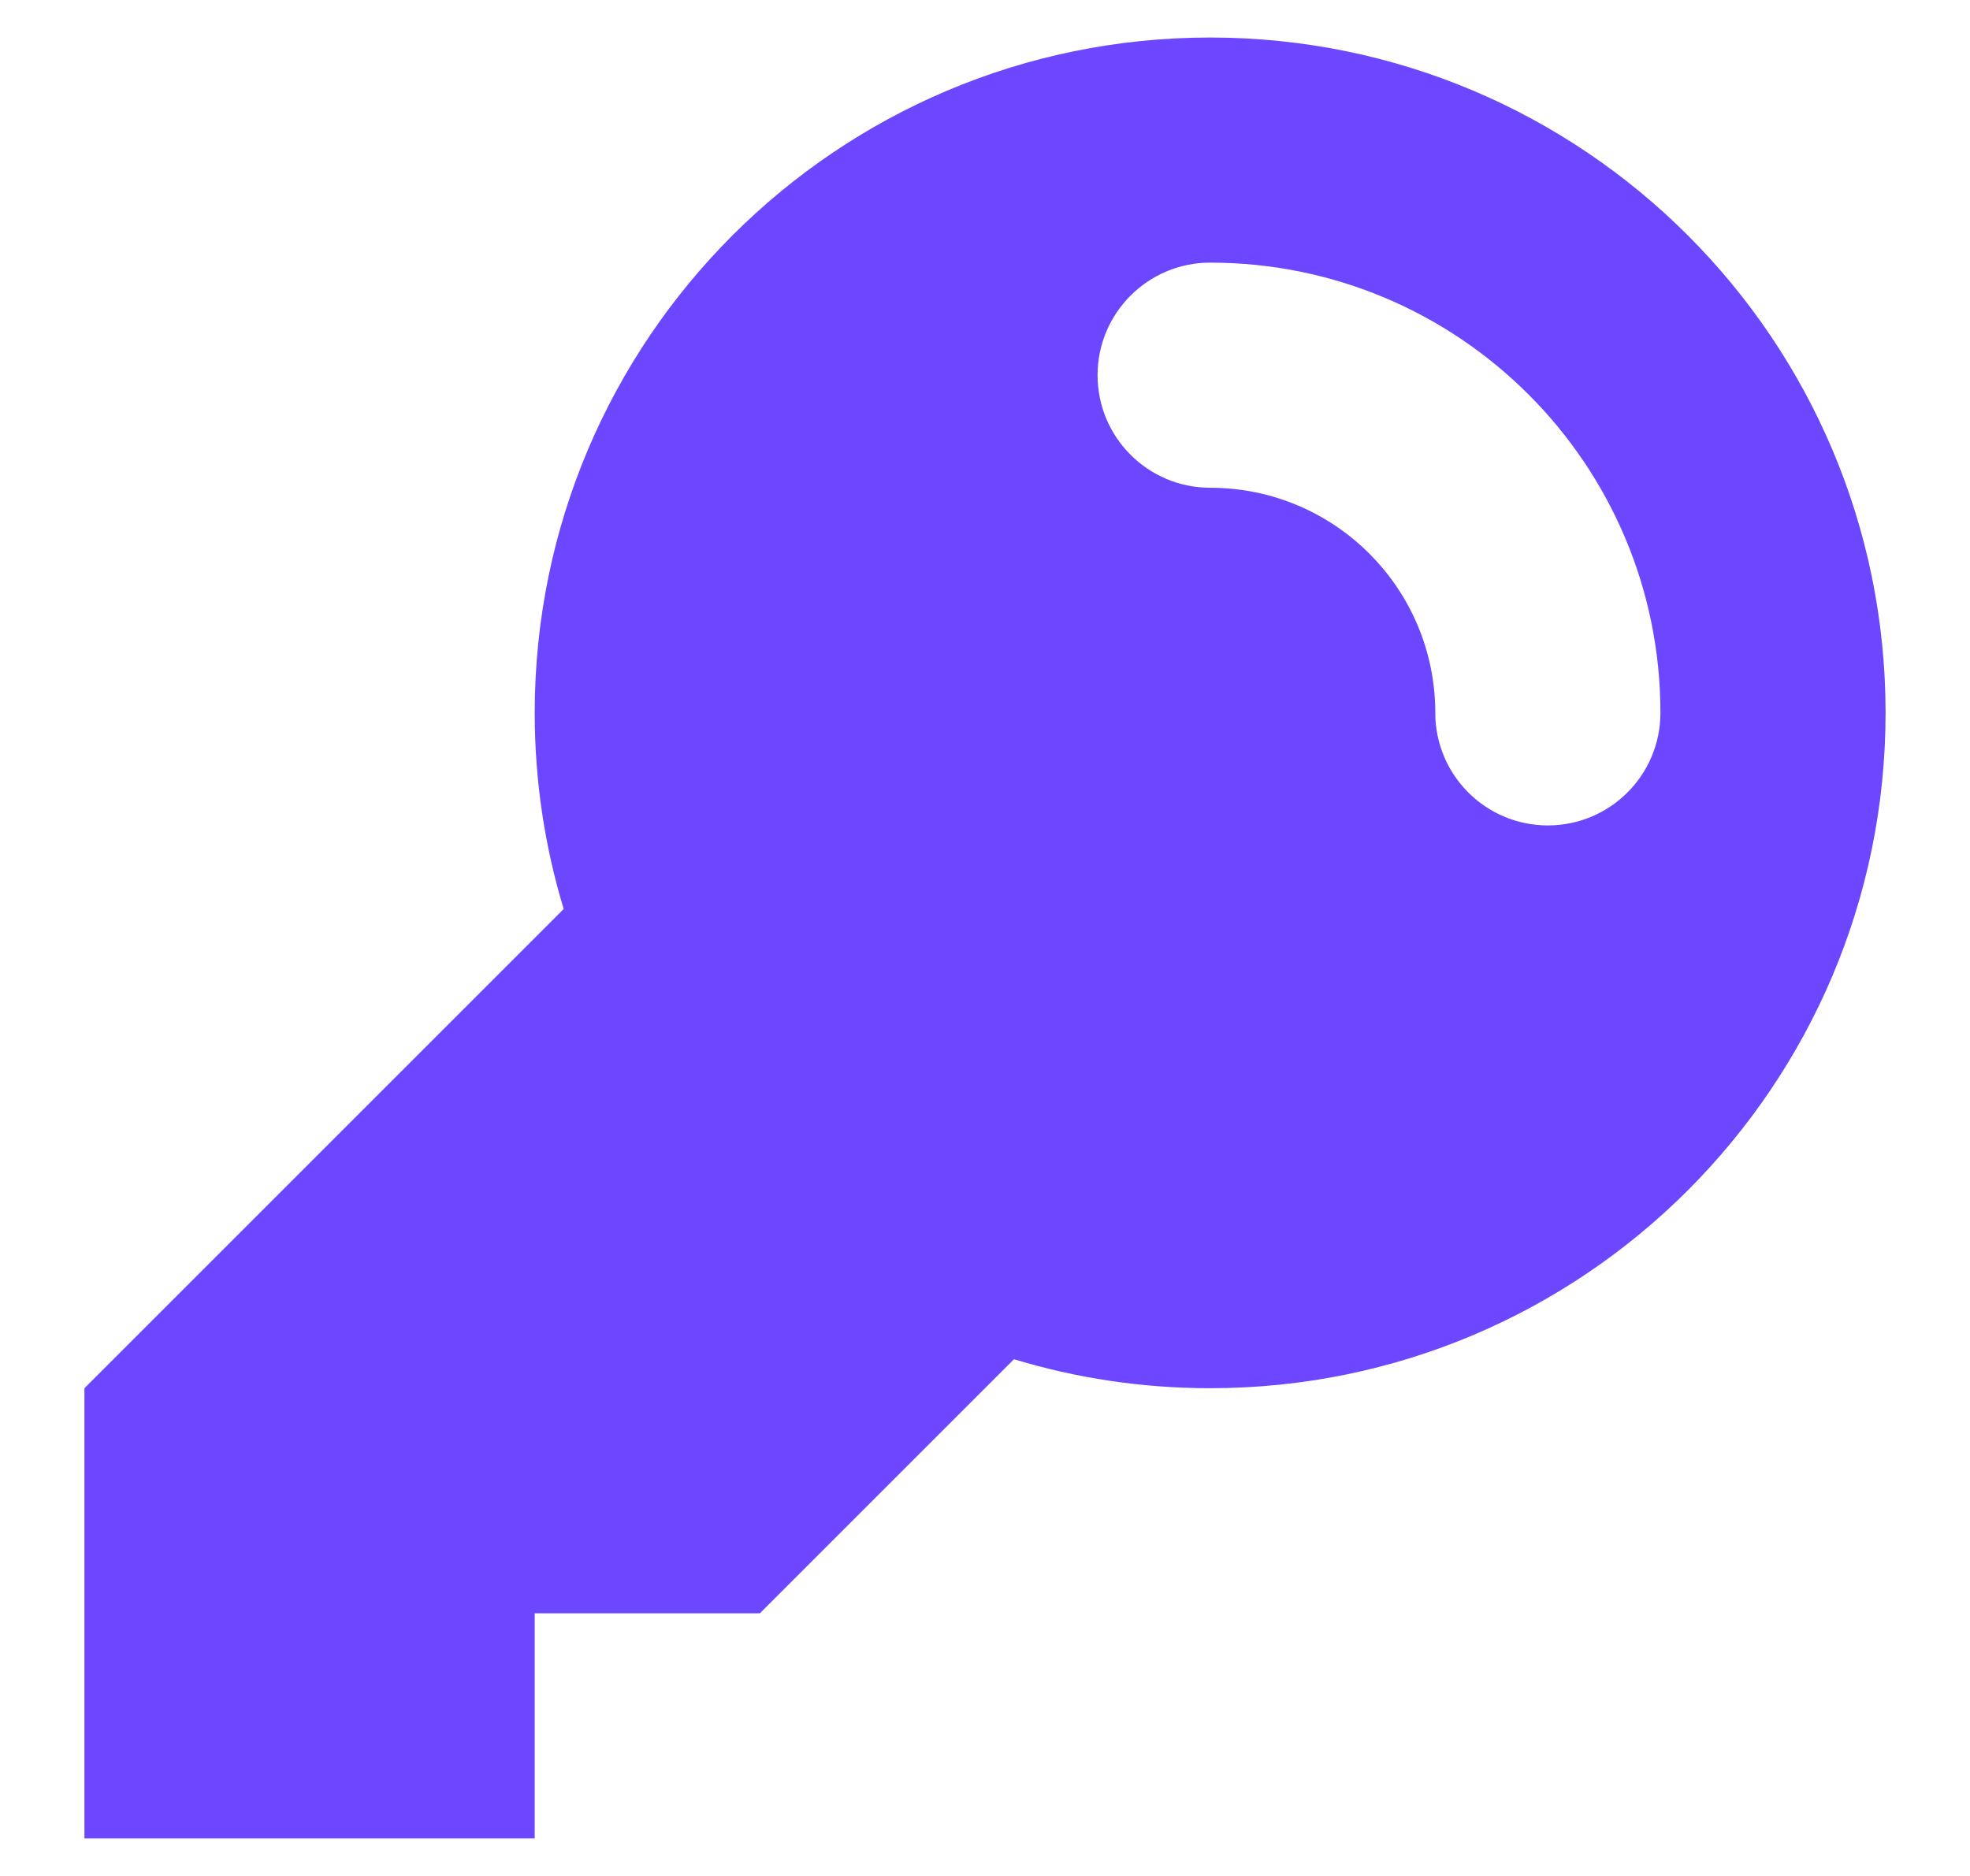 <svg width="21" height="20" viewBox="0 0 21 20" fill="none" xmlns="http://www.w3.org/2000/svg">
<path fill-rule="evenodd" clip-rule="evenodd" d="M20.1 7.6C20.1 11.576 16.877 14.8 12.9 14.8C12.173 14.8 11.471 14.692 10.809 14.491L8.1 17.2H5.7V19.6H0.9V14.8L6.009 9.691C5.808 9.03 5.7 8.327 5.7 7.6C5.7 3.623 8.924 0.4 12.9 0.4C16.877 0.4 20.1 3.623 20.1 7.6ZM12.9 2.8C12.238 2.8 11.7 3.337 11.7 4C11.7 4.663 12.238 5.2 12.9 5.2C14.226 5.2 15.3 6.274 15.3 7.6C15.3 8.263 15.838 8.8 16.5 8.8C17.163 8.8 17.7 8.263 17.7 7.6C17.7 4.949 15.551 2.8 12.9 2.8Z" fill="#6C47FF"/>
</svg>

